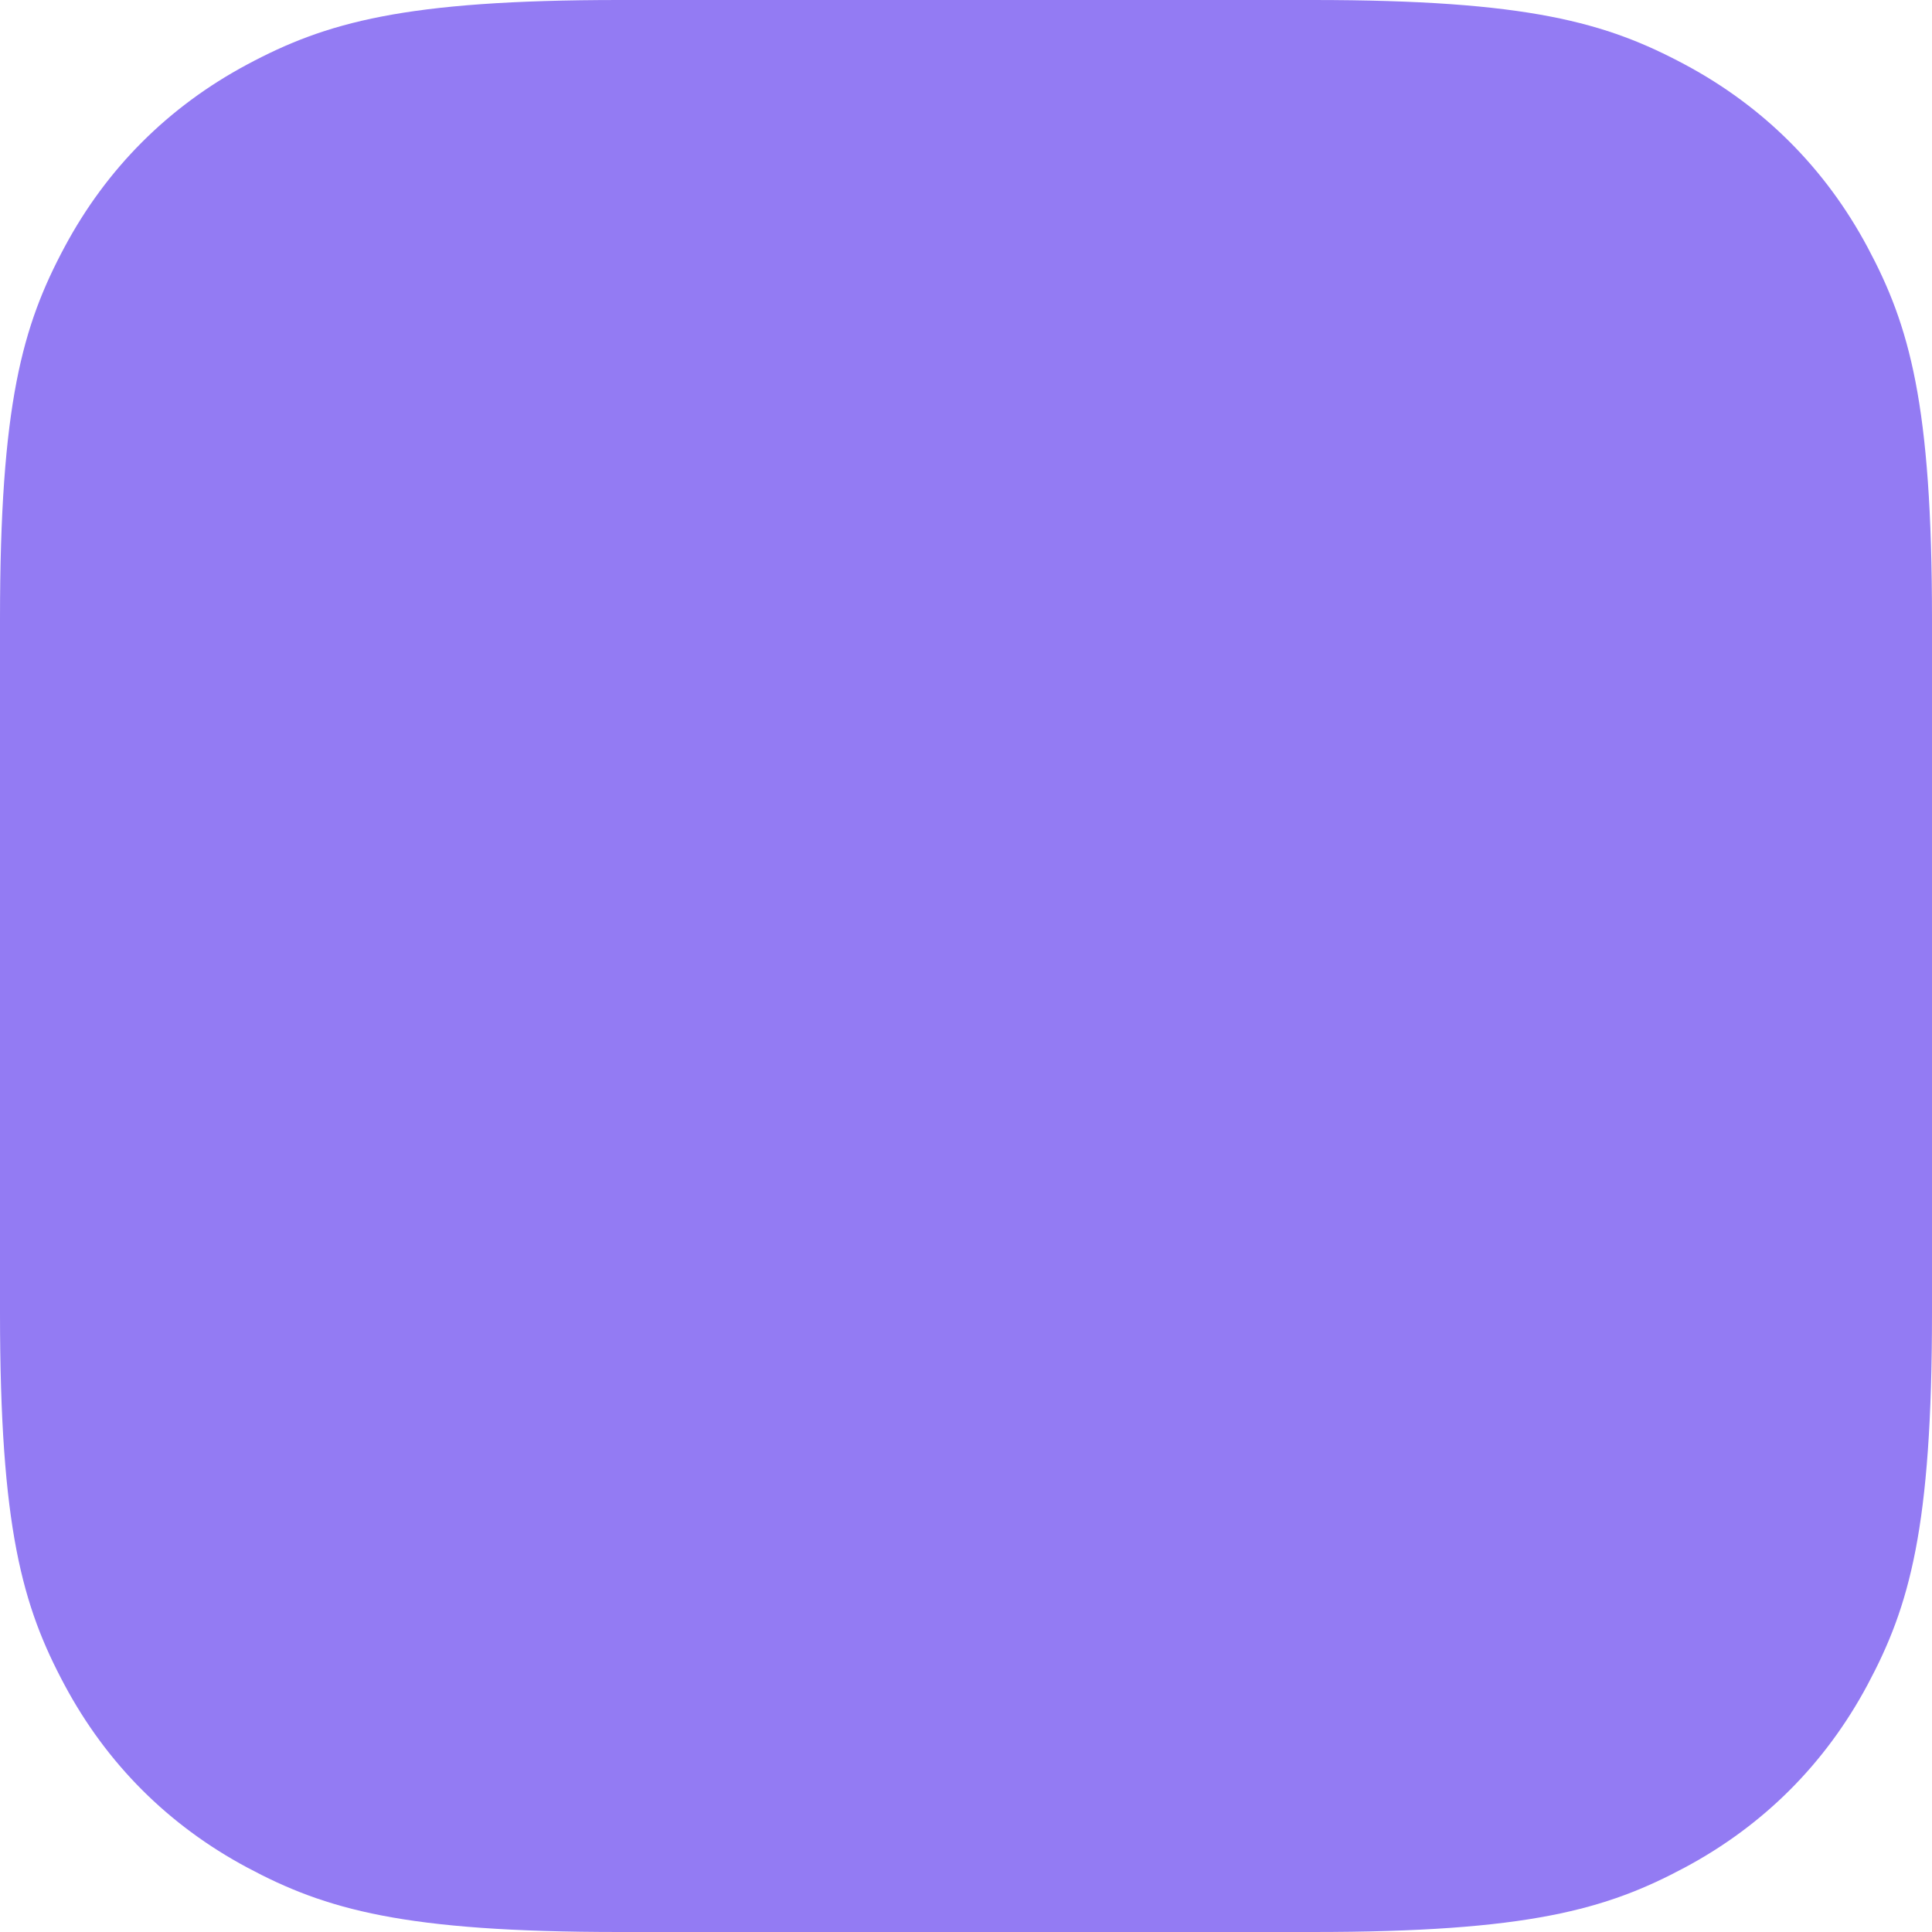 <?xml version="1.0" encoding="UTF-8"?>
<svg width="20px" height="20px" viewBox="0 0 20 20" version="1.1" xmlns="http://www.w3.org/2000/svg" xmlns:xlink="http://www.w3.org/1999/xlink">
    <!-- Generator: sketchtool 52.2 (67145) - http://www.bohemiancoding.com/sketch -->
    <title>7EB2691D-EBA4-43E3-B4EC-1BF5E695EC8B</title>
    <desc>Created with sketchtool.</desc>
    <defs>
        <path d="M6.41,-2.58960077e-16 L13.59,2.58960077e-16 C15.819,-1.50463262e-16 16.627,0.232 17.442,0.668 C18.257,1.104 18.896,1.743 19.332,2.558 C19.768,3.373 20,4.181 20,6.41 L20,13.59 C20,15.819 19.768,16.627 19.332,17.442 C18.896,18.257 18.257,18.896 17.442,19.332 C16.627,19.768 15.819,20 13.59,20 L6.41,20 C4.181,20 3.373,19.768 2.558,19.332 C1.743,18.896 1.104,18.257 0.668,17.442 C0.232,16.627 1.00308841e-16,15.819 -1.72640051e-16,13.59 L1.72640051e-16,6.41 C-1.00308841e-16,4.181 0.232,3.373 0.668,2.558 C1.104,1.743 1.743,1.104 2.558,0.668 C3.373,0.232 4.181,1.50463262e-16 6.41,-2.58960077e-16 Z" id="path-1"></path>
    </defs>
    <g id="DesignDashboardAgents-" stroke="none" stroke-width="1" fill="none" fill-rule="evenodd">
        <g id="1a-Dashboard-Overview" transform="translate(-520, -793)">
            <g id="tables" transform="translate(55, 345)">
                <g id="Drone" transform="translate(448, 275)">
                    <g id="1" transform="translate(17, 173)">
                        <g id="Map-icone">
                            <mask id="mask-2" fill="white">
                                <use xlink:href="#path-1"></use>
                            </mask>
                            <use id="Mask" fill="#937BF3" opacity="0.1" xlink:href="#path-1"></use>
                            <path d="M12.23,13.197 C11.421,14.157 10.401,15 10,15 C9.599,15 8.579,14.157 7.77,13.197 C6.672,11.894 6,10.461 6,9 C6,6.791 7.791,5 10,5 C12.209,5 14,6.791 14,9 C14,10.461 13.328,11.894 12.23,13.197 Z M9.662,13.738 C9.811,13.861 10,14 10,14 C10,14 10.211,13.844 10.338,13.738 C10.707,13.431 11.103,13.038 11.465,12.605 C12.425,11.457 13,10.22 13,9.024 C13,7.354 11.657,6 10,6 C8.343,6 7,7.354 7,9.024 C7,10.22 7.575,11.457 8.535,12.605 C8.897,13.038 9.293,13.431 9.662,13.738 Z" id="pinmap-filaire" fill="#937BF3" fill-rule="nonzero" mask="url(#mask-2)"></path>
                        </g>
                    </g>
                </g>
            </g>
        </g>
    </g>
</svg>